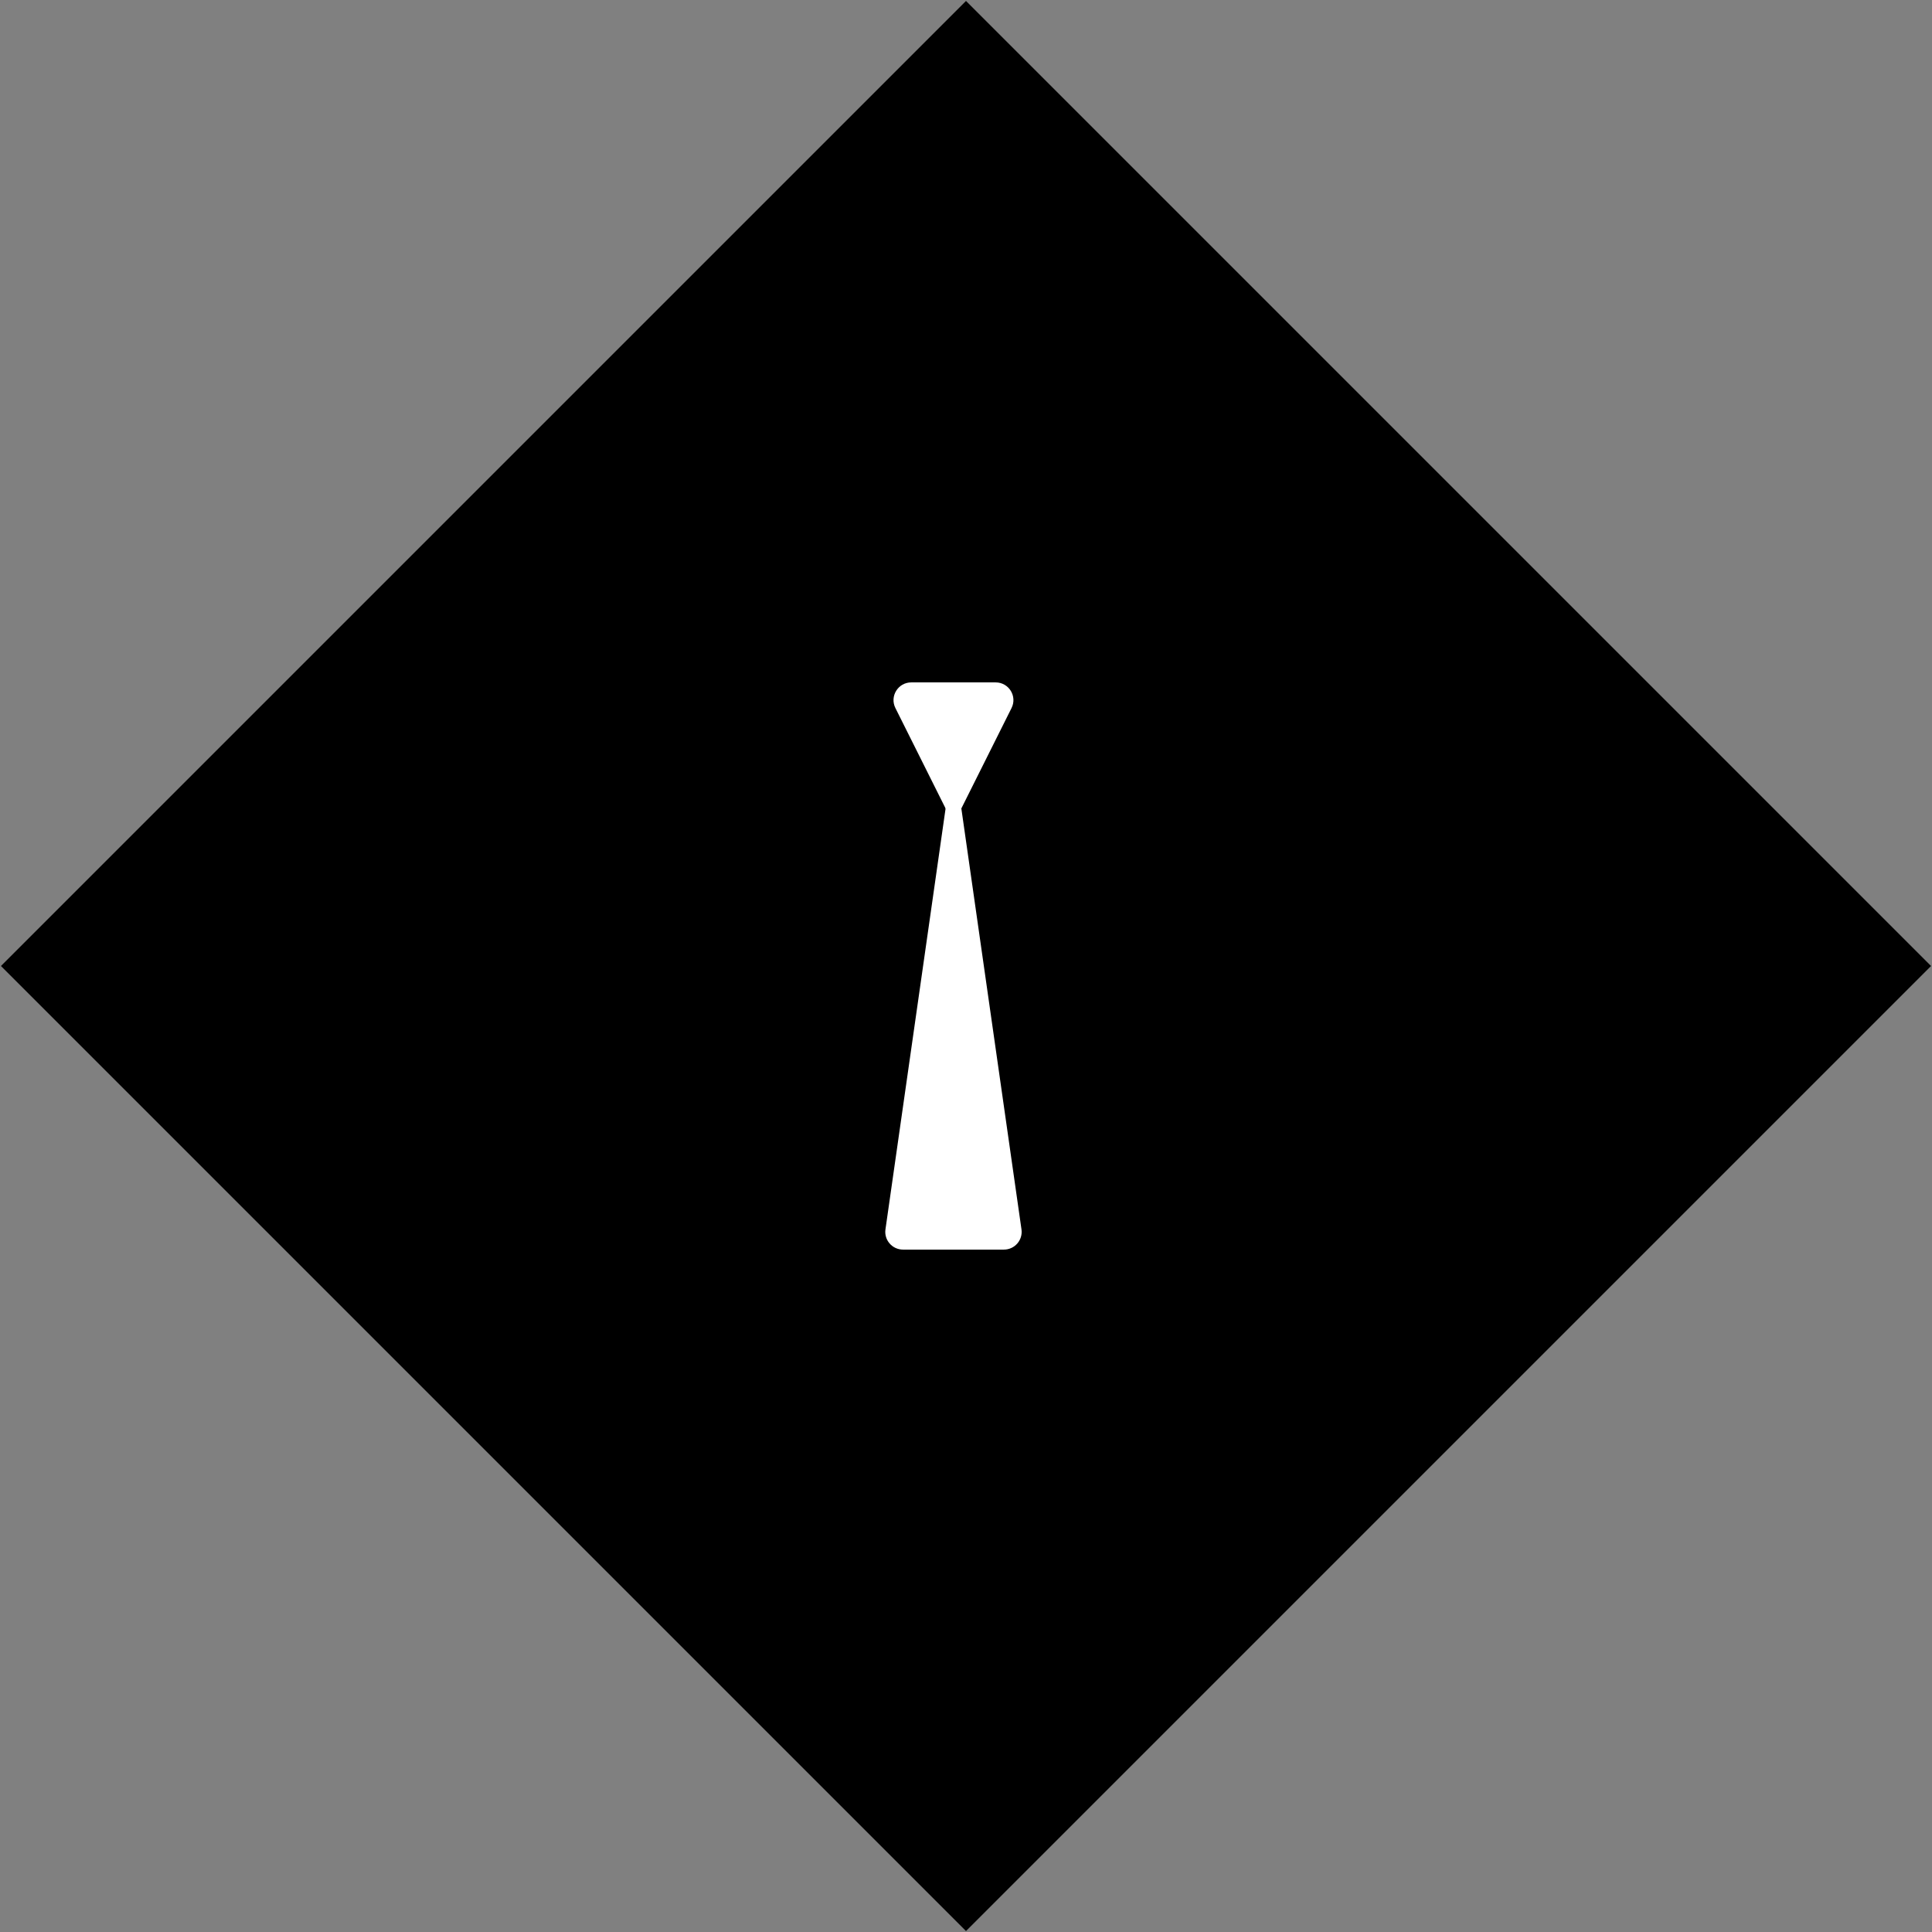 <svg width="109" height="109" viewBox="0 0 109 109" fill="none" xmlns="http://www.w3.org/2000/svg">
<rect x="0" y="0" width="109" height="109" fill="#808080" stroke="none"/>
<rect width="77" height="77" transform="translate(54.5 0.053) rotate(45)" fill="black"/>
<path d="M49.956 69.359L53.793 42.5L57.63 69.359C57.716 69.961 57.248 70.5 56.64 70.5H50.946C50.337 70.5 49.87 69.961 49.956 69.359Z" fill="white"/>
<path d="M53.793 46.5L50.517 39.947C50.184 39.282 50.668 38.5 51.411 38.5H56.175C56.918 38.5 57.402 39.282 57.069 39.947L53.793 46.5Z" fill="white"/>
</svg>
